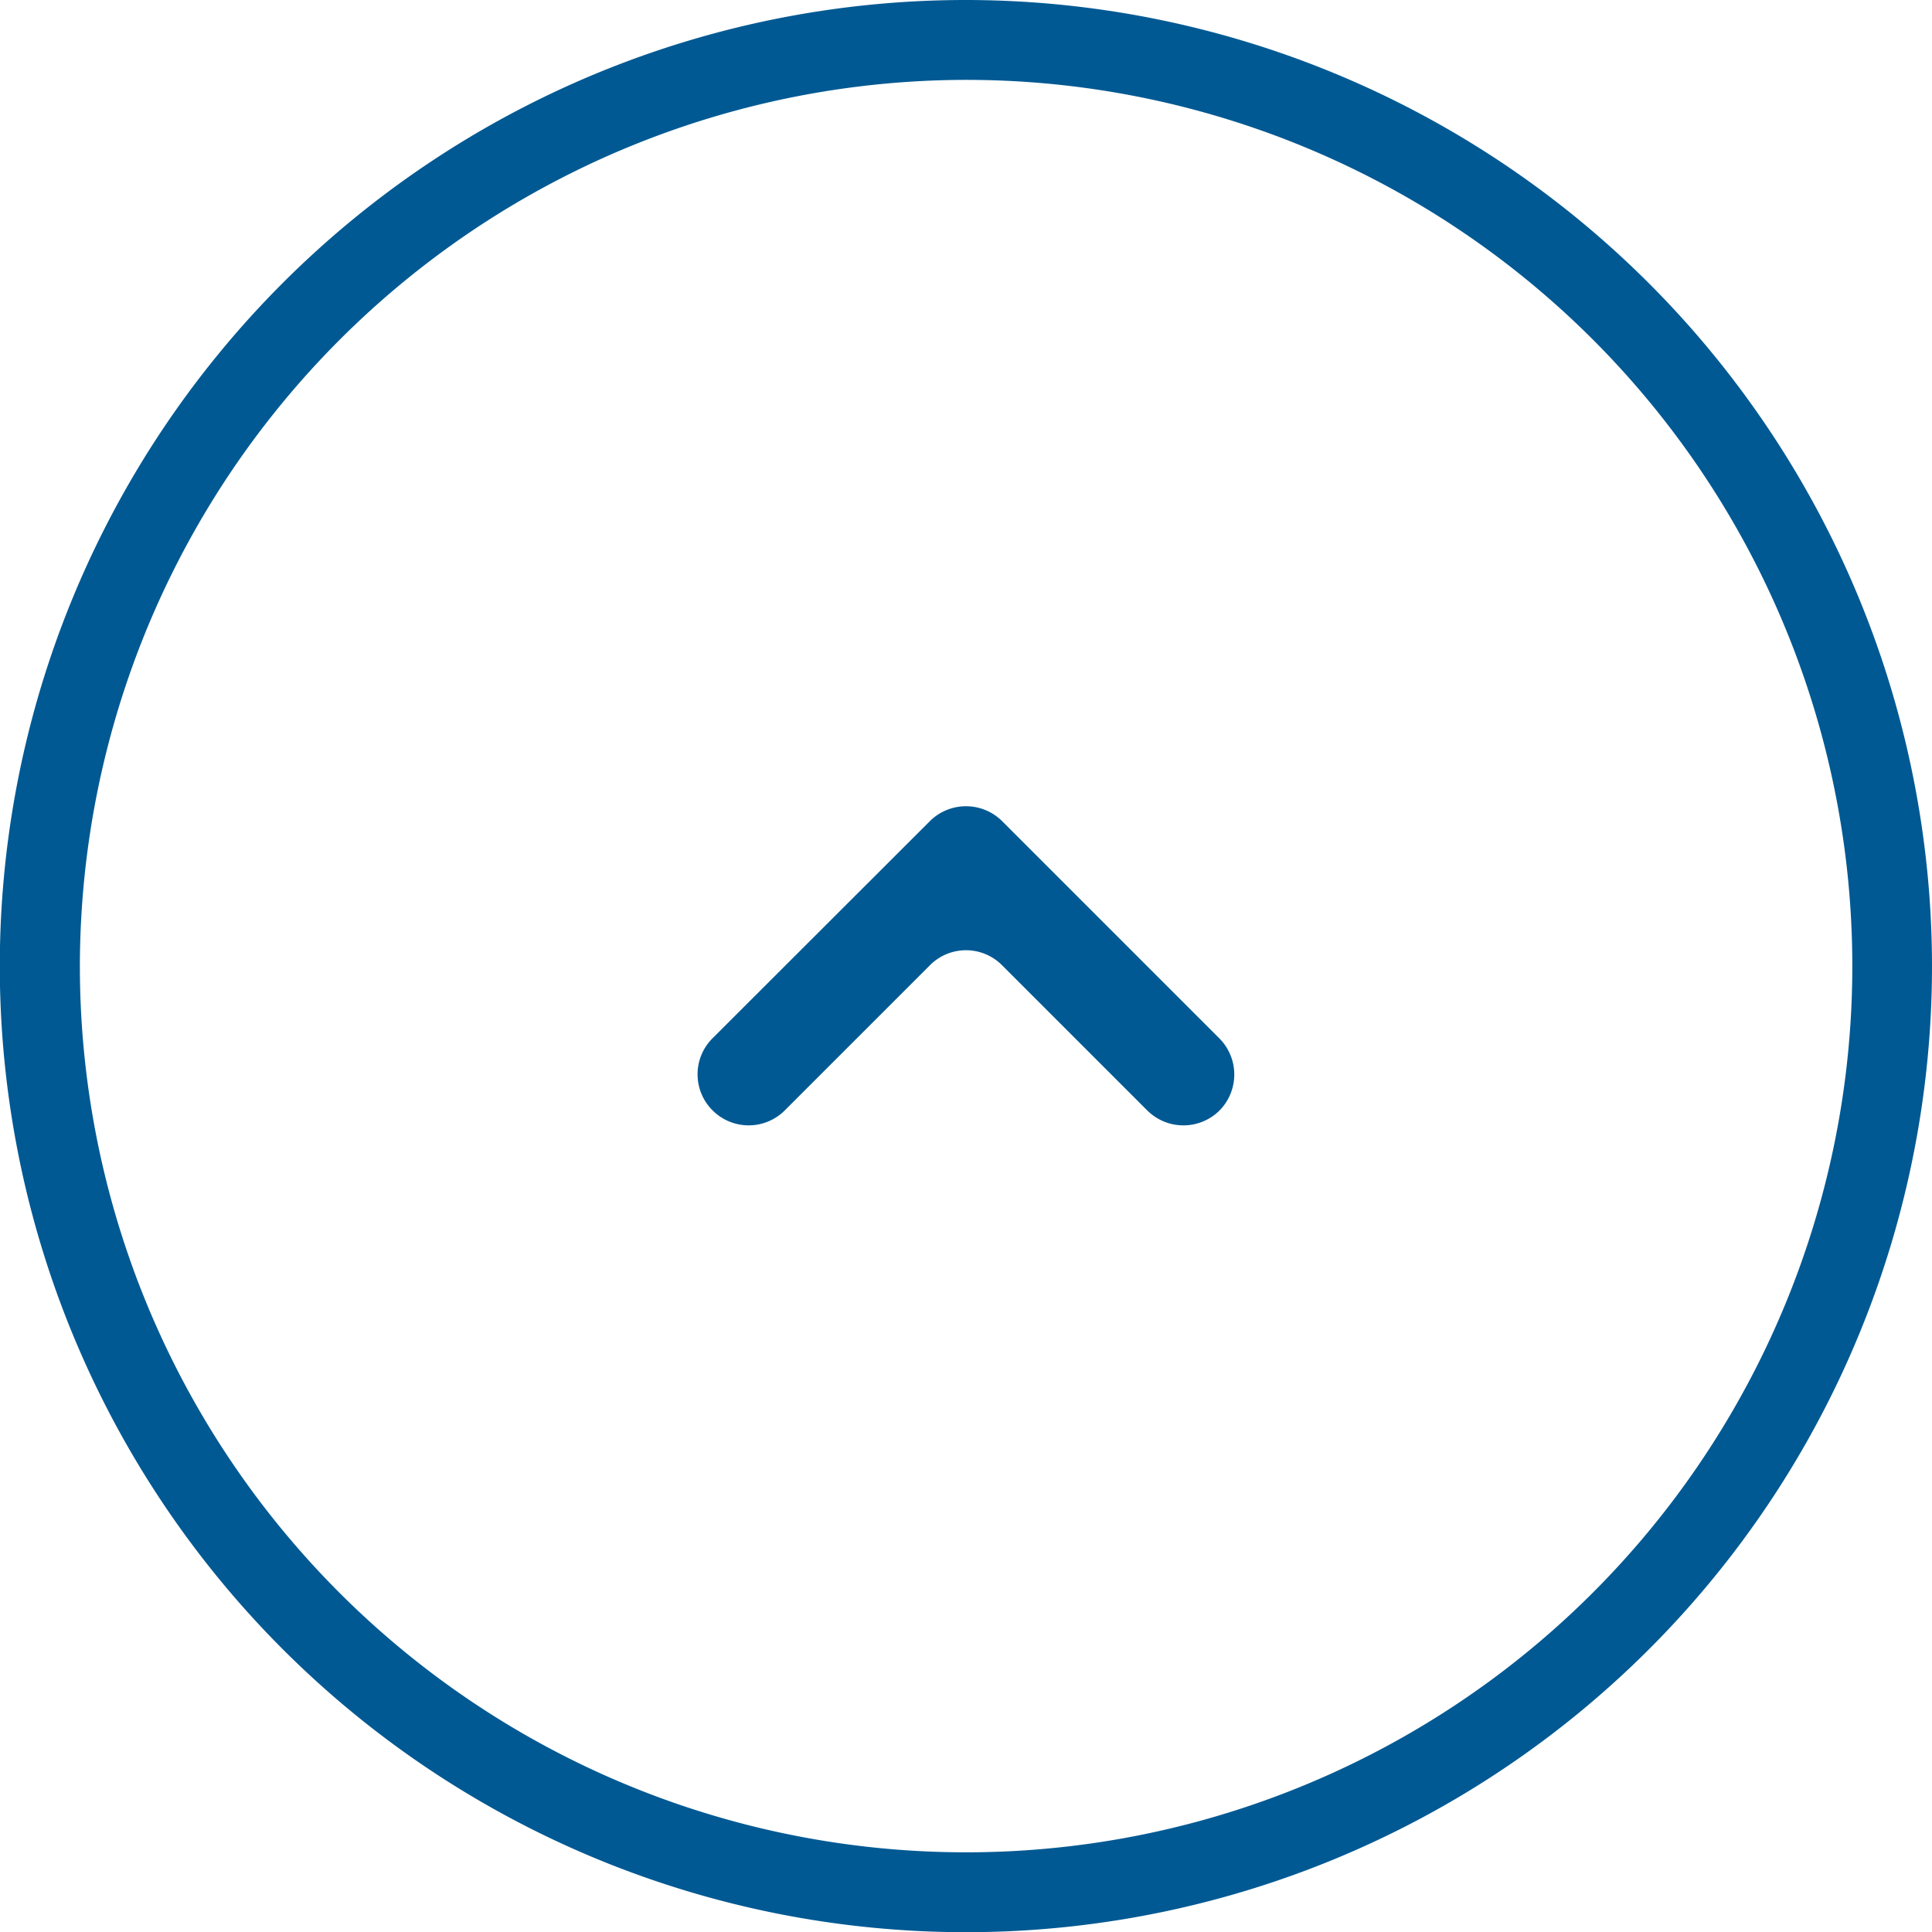 <svg xmlns="http://www.w3.org/2000/svg" viewBox="0 0 99.17 99.17"><defs><style>.cls-1{fill:#005993;}</style></defs><title>Asset 23</title><g id="Layer_2" data-name="Layer 2"><g id="footer"><path class="cls-1" d="M99.17,49.59A49.59,49.59,0,1,1,49.59,0,49.63,49.63,0,0,1,99.17,49.59Zm-95.07,0A45.49,45.49,0,1,0,49.59,4.1,45.54,45.54,0,0,0,4.1,49.59Z"/><path class="cls-1" d="M62.6,57h0a2.63,2.63,0,0,1-3.71,0l-7.45-7.45a2.61,2.61,0,0,0-3.71,0L40.28,57a2.62,2.62,0,0,1-3.7,0h0a2.61,2.61,0,0,1,0-3.71L47.73,42.15a2.63,2.63,0,0,1,3.71,0L62.6,53.31A2.63,2.63,0,0,1,62.6,57Z"/></g></g></svg>